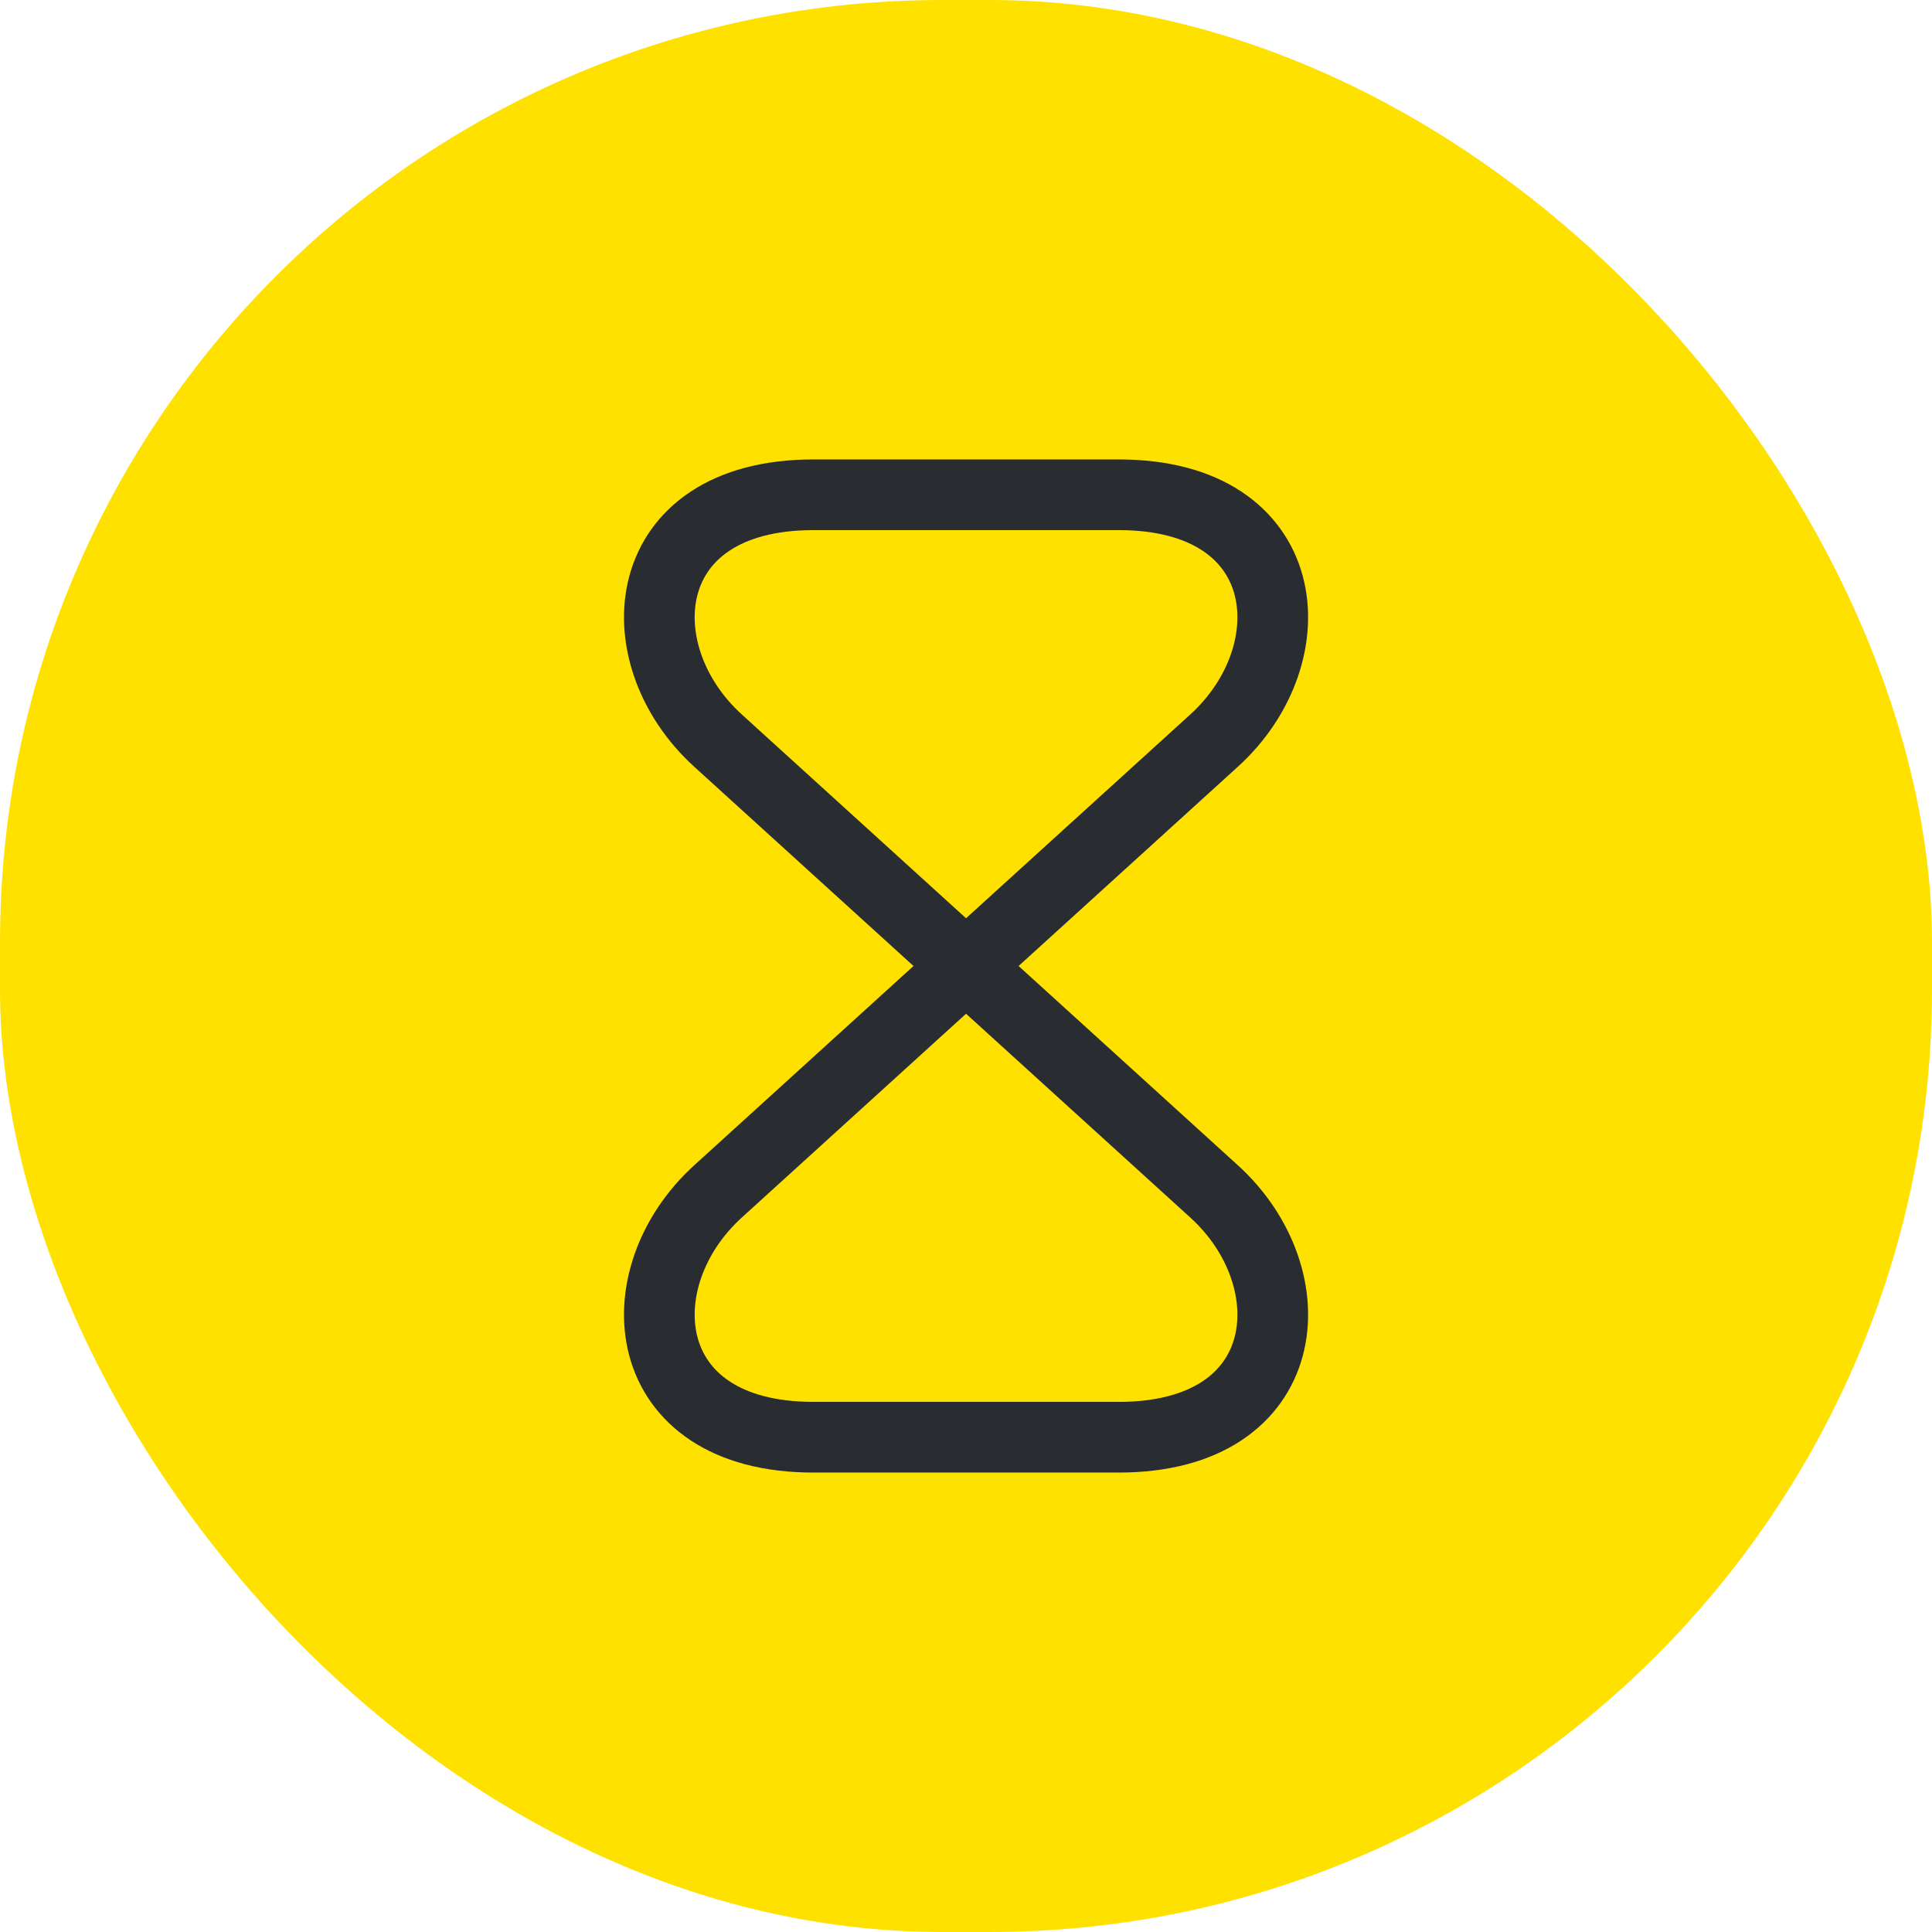 <svg width="41" height="41" viewBox="0 0 41 41" fill="none" xmlns="http://www.w3.org/2000/svg">
<rect width="41" height="41" rx="20" fill="#FFE100"/>
<path d="M23.741 10.5H17.261C13.501 10.5 13.211 13.88 15.241 15.72L25.761 25.28C27.791 27.12 27.501 30.5 23.741 30.5H17.261C13.501 30.5 13.211 27.12 15.241 25.28L25.761 15.72C27.791 13.88 27.501 10.5 23.741 10.5Z" stroke="#292D32" stroke-width="1.5" stroke-linecap="round" stroke-linejoin="round"/>
</svg>
